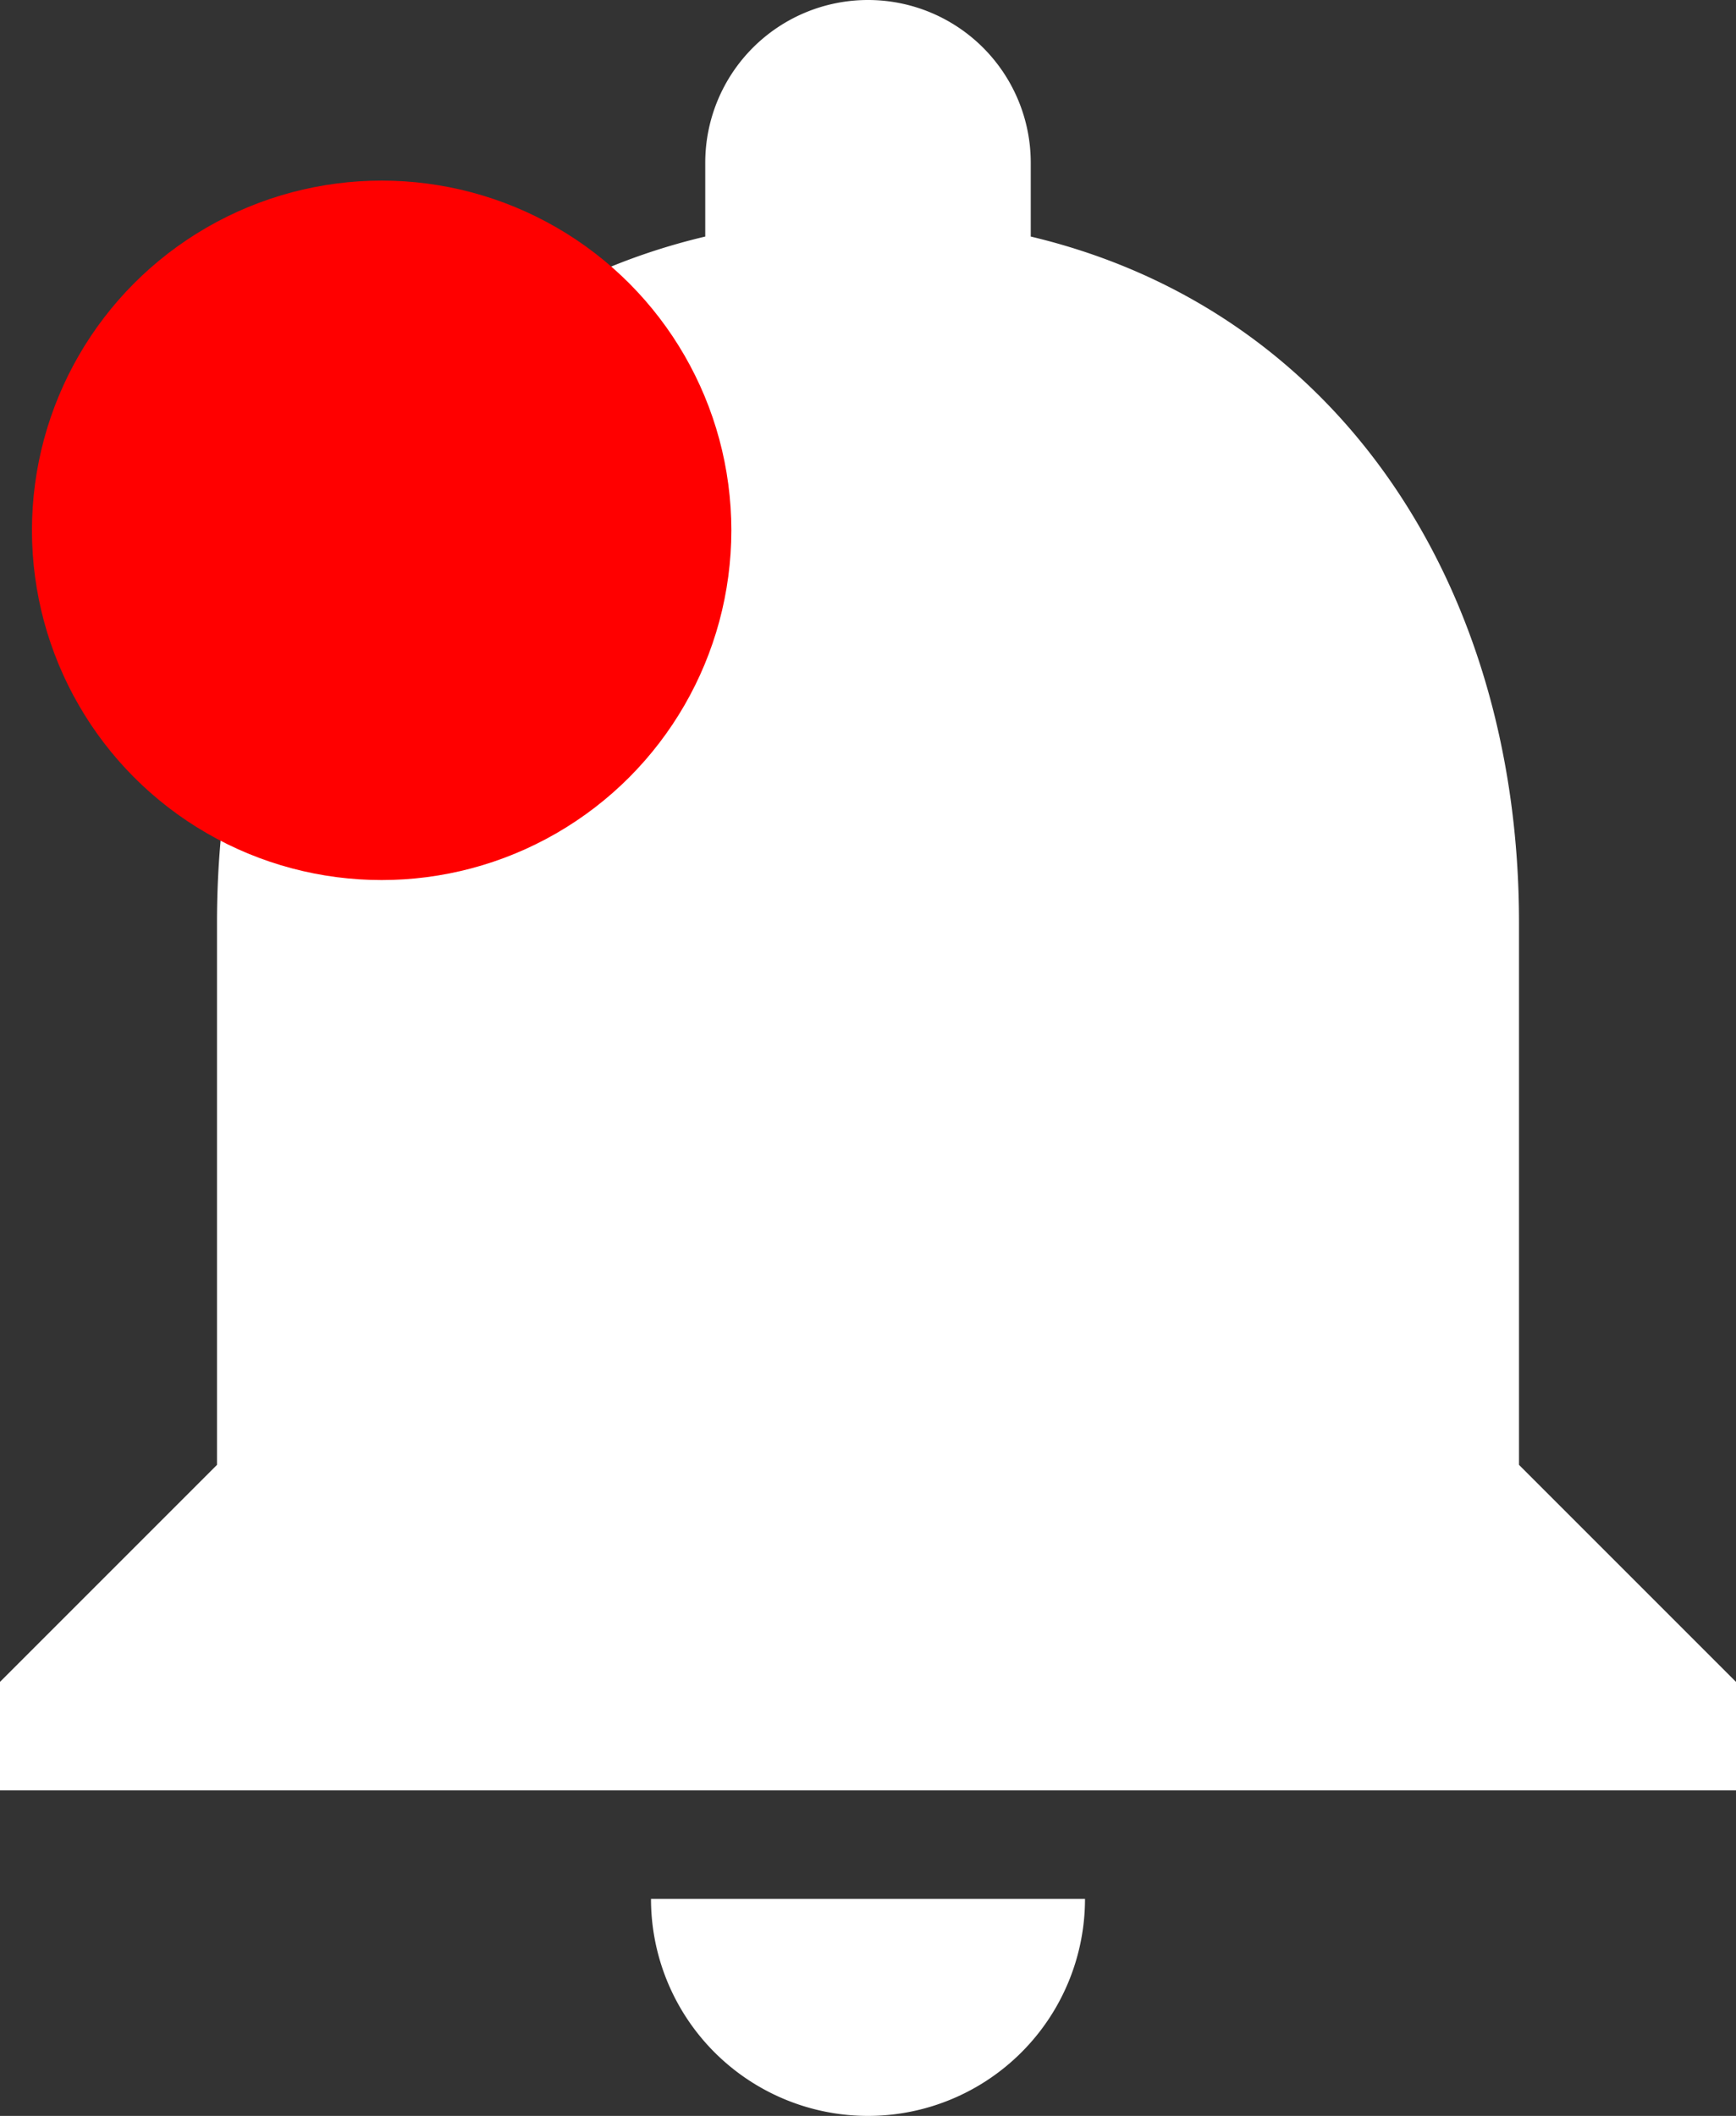 <svg xmlns="http://www.w3.org/2000/svg" viewBox="0 0 32 39" width="100%" height="100%"  xmlns:xlink="http://www.w3.org/1999/xlink"><rect x="0" y="0" width="32" height="39" fill="#333333" stroke="none"/><rect id="svgEditorBackground" x="0" y="0" width="32" height="39" style="fill:none; stroke: none;"/><title>ic_notifications</title><path d="M16,39a4,4,0,0,0,4-4H12A4,4,0,0,0,16,39ZM28,27V17c0-6.14-3.28-11.28-9-12.64V3a3,3,0,0,0-6,0V4.36C7.26,5.72,4,10.84,4,17V27L0,31v2H32V31Z" fill="#fff"/><circle id="e1_circle" cx="7.035" cy="9.775" style="fill:#FF0000;stroke:#FF0000;stroke-width:1px;" r="5.946"/></svg>